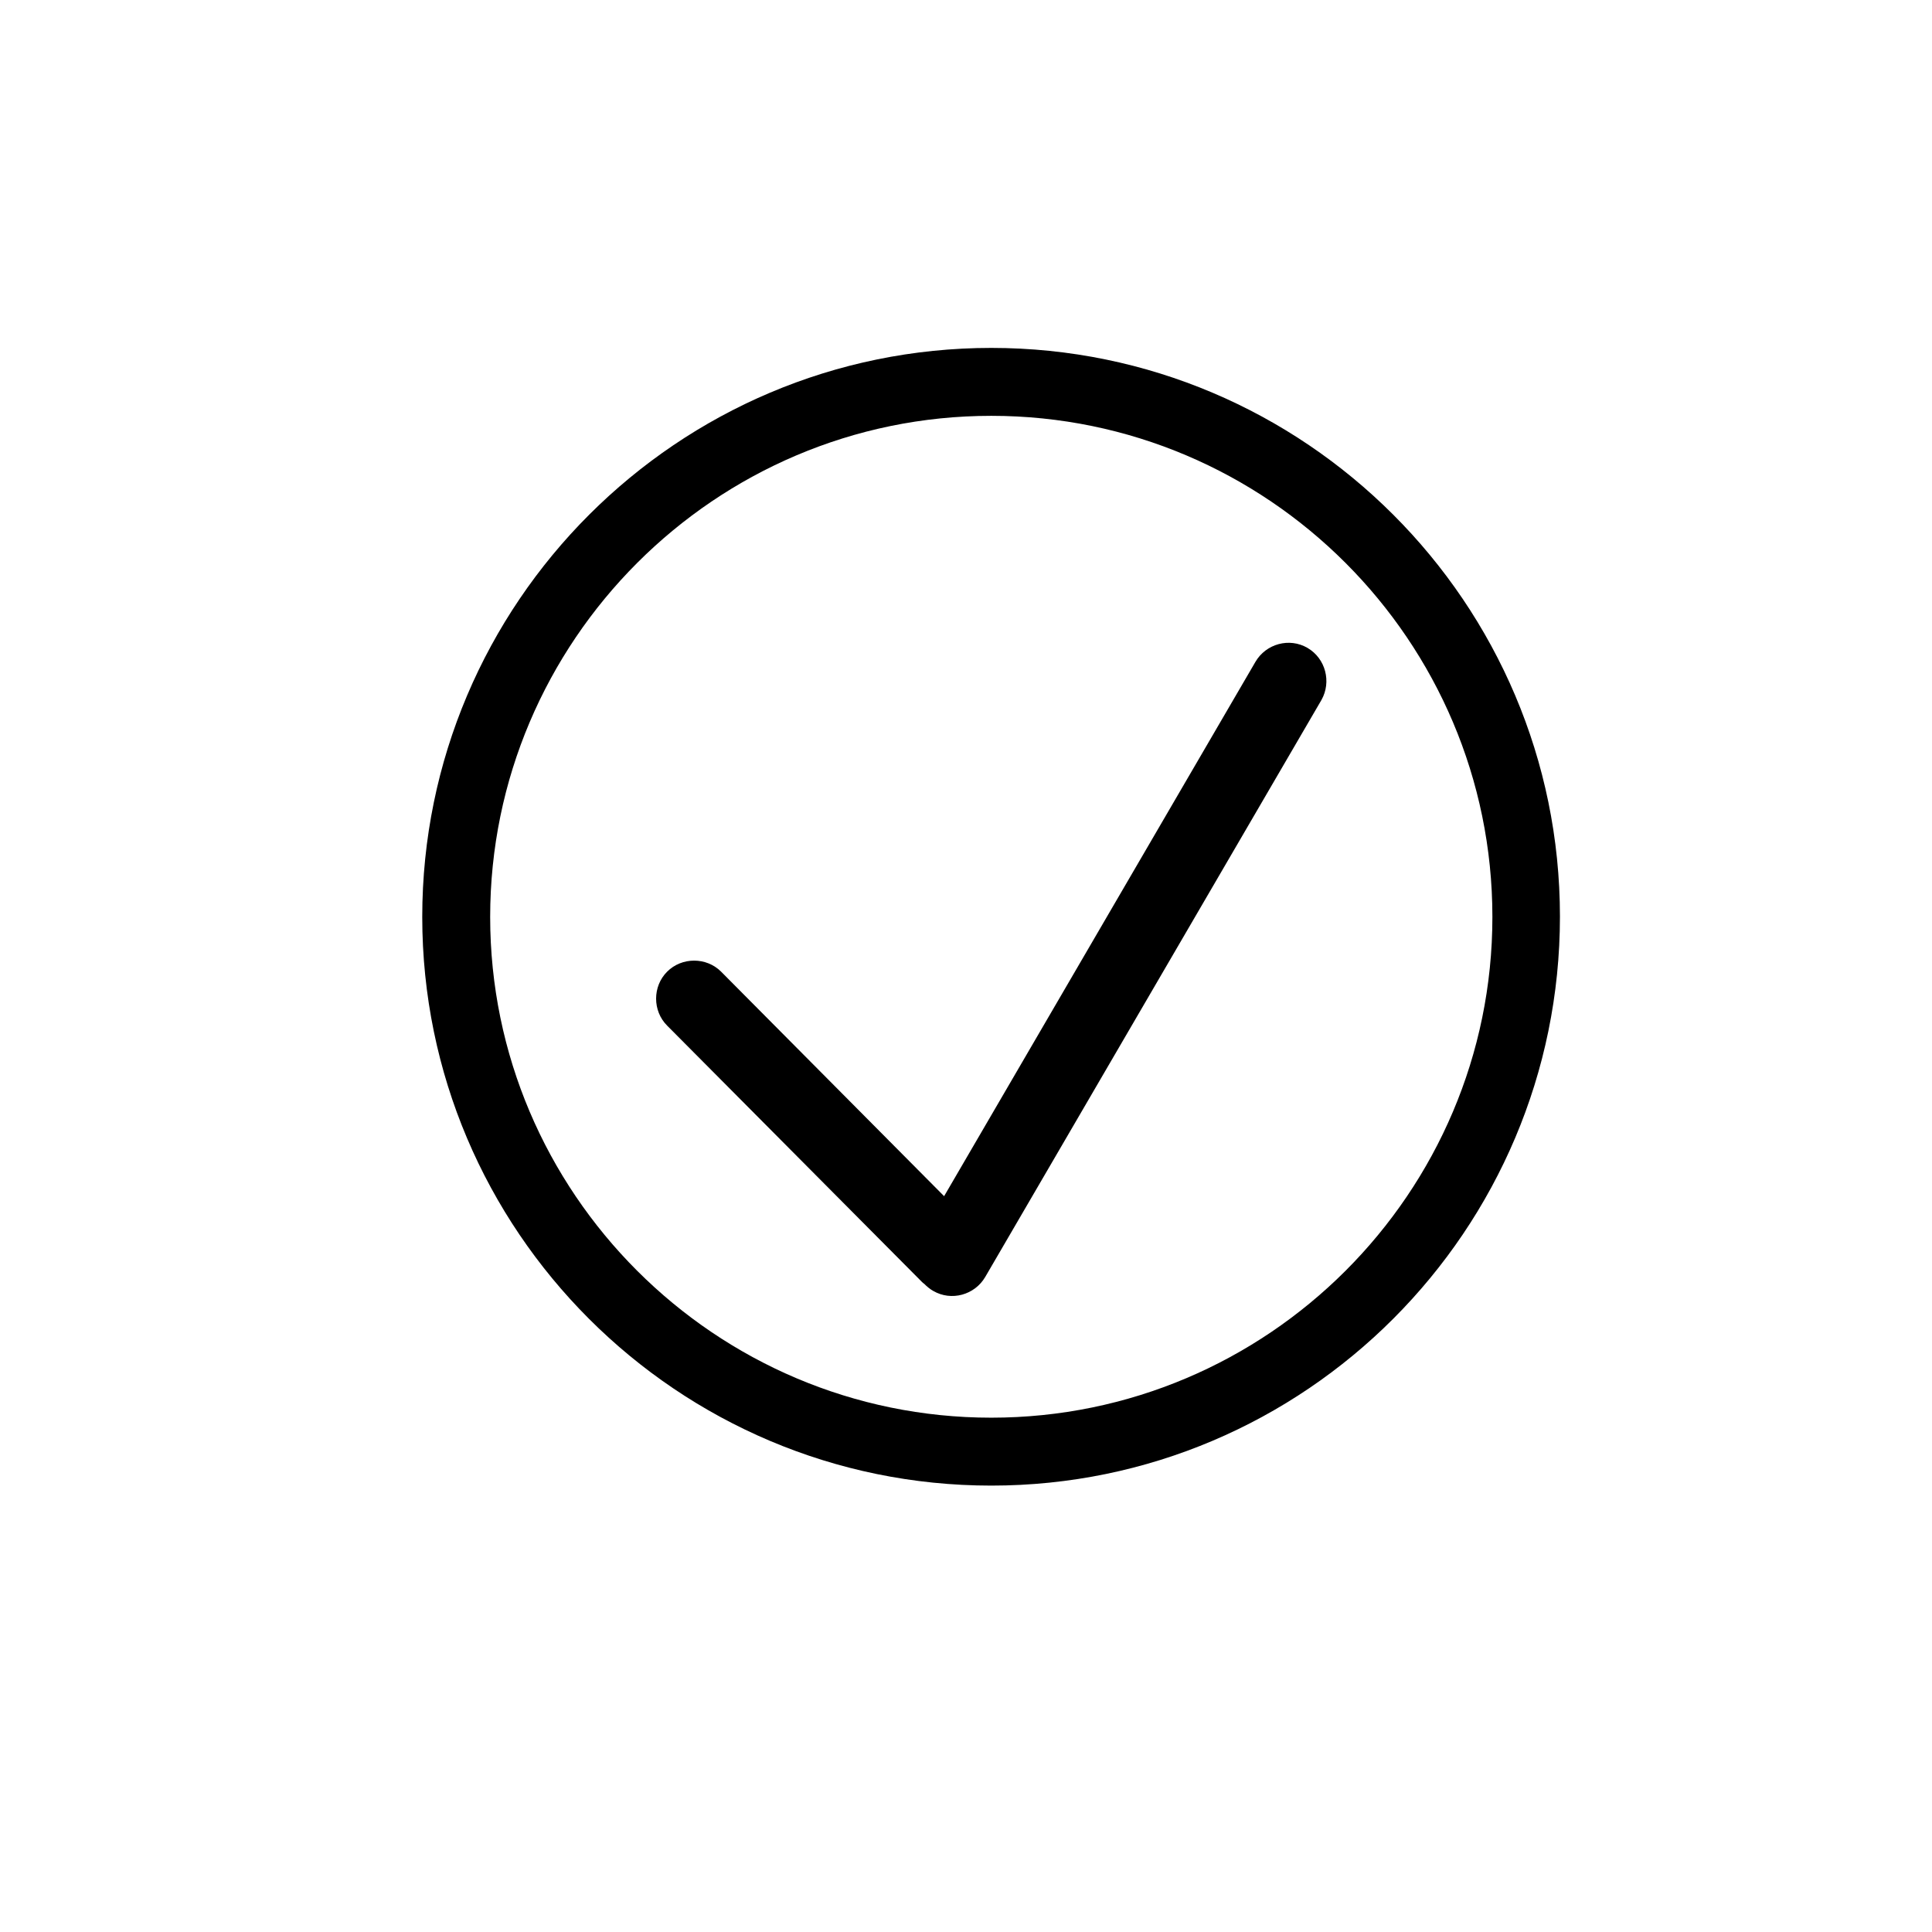 <?xml version="1.0" encoding="utf-8"?>
<!-- Generator: Adobe Illustrator 24.1.1, SVG Export Plug-In . SVG Version: 6.00 Build 0)  -->
<svg version="1.1" id="Capa_1" xmlns="http://www.w3.org/2000/svg" xmlns:xlink="http://www.w3.org/1999/xlink" x="0px" y="0px"
	 viewBox="0 0 512 512" style="enable-background:new 0 0 512 512;" xml:space="preserve">
<g>
	<path d="M346.5,171.7c-4.8-2.8-11-1.1-13.8,3.7L250.2,317l-59.1-59.5c-3.9-3.9-10.4-3.9-14.3,0l0,0c-3.9,3.9-3.9,10.4,0,14.3
		l67.5,67.9c0.2,0.2,0.4,0.4,0.6,0.5c0.7,0.7,1.5,1.4,2.4,1.9c4.8,2.8,11,1.1,13.8-3.7l89.1-152.9
		C352.9,180.7,351.3,174.5,346.5,171.7z"/>
	<path d="M262.7,92.2c-83.1,0-150.8,67.6-150.8,150.8c0,83.1,67.6,150.7,150.8,150.7S413.4,326,413.4,242.9
		C413.4,159.8,345.8,92.2,262.7,92.2z M262.7,375.7c-73.2,0-132.8-59.6-132.8-132.7s59.6-132.8,132.8-132.8
		c73.2,0,132.8,59.6,132.8,132.8S335.9,375.7,262.7,375.7z"/>
</g>
</svg>
